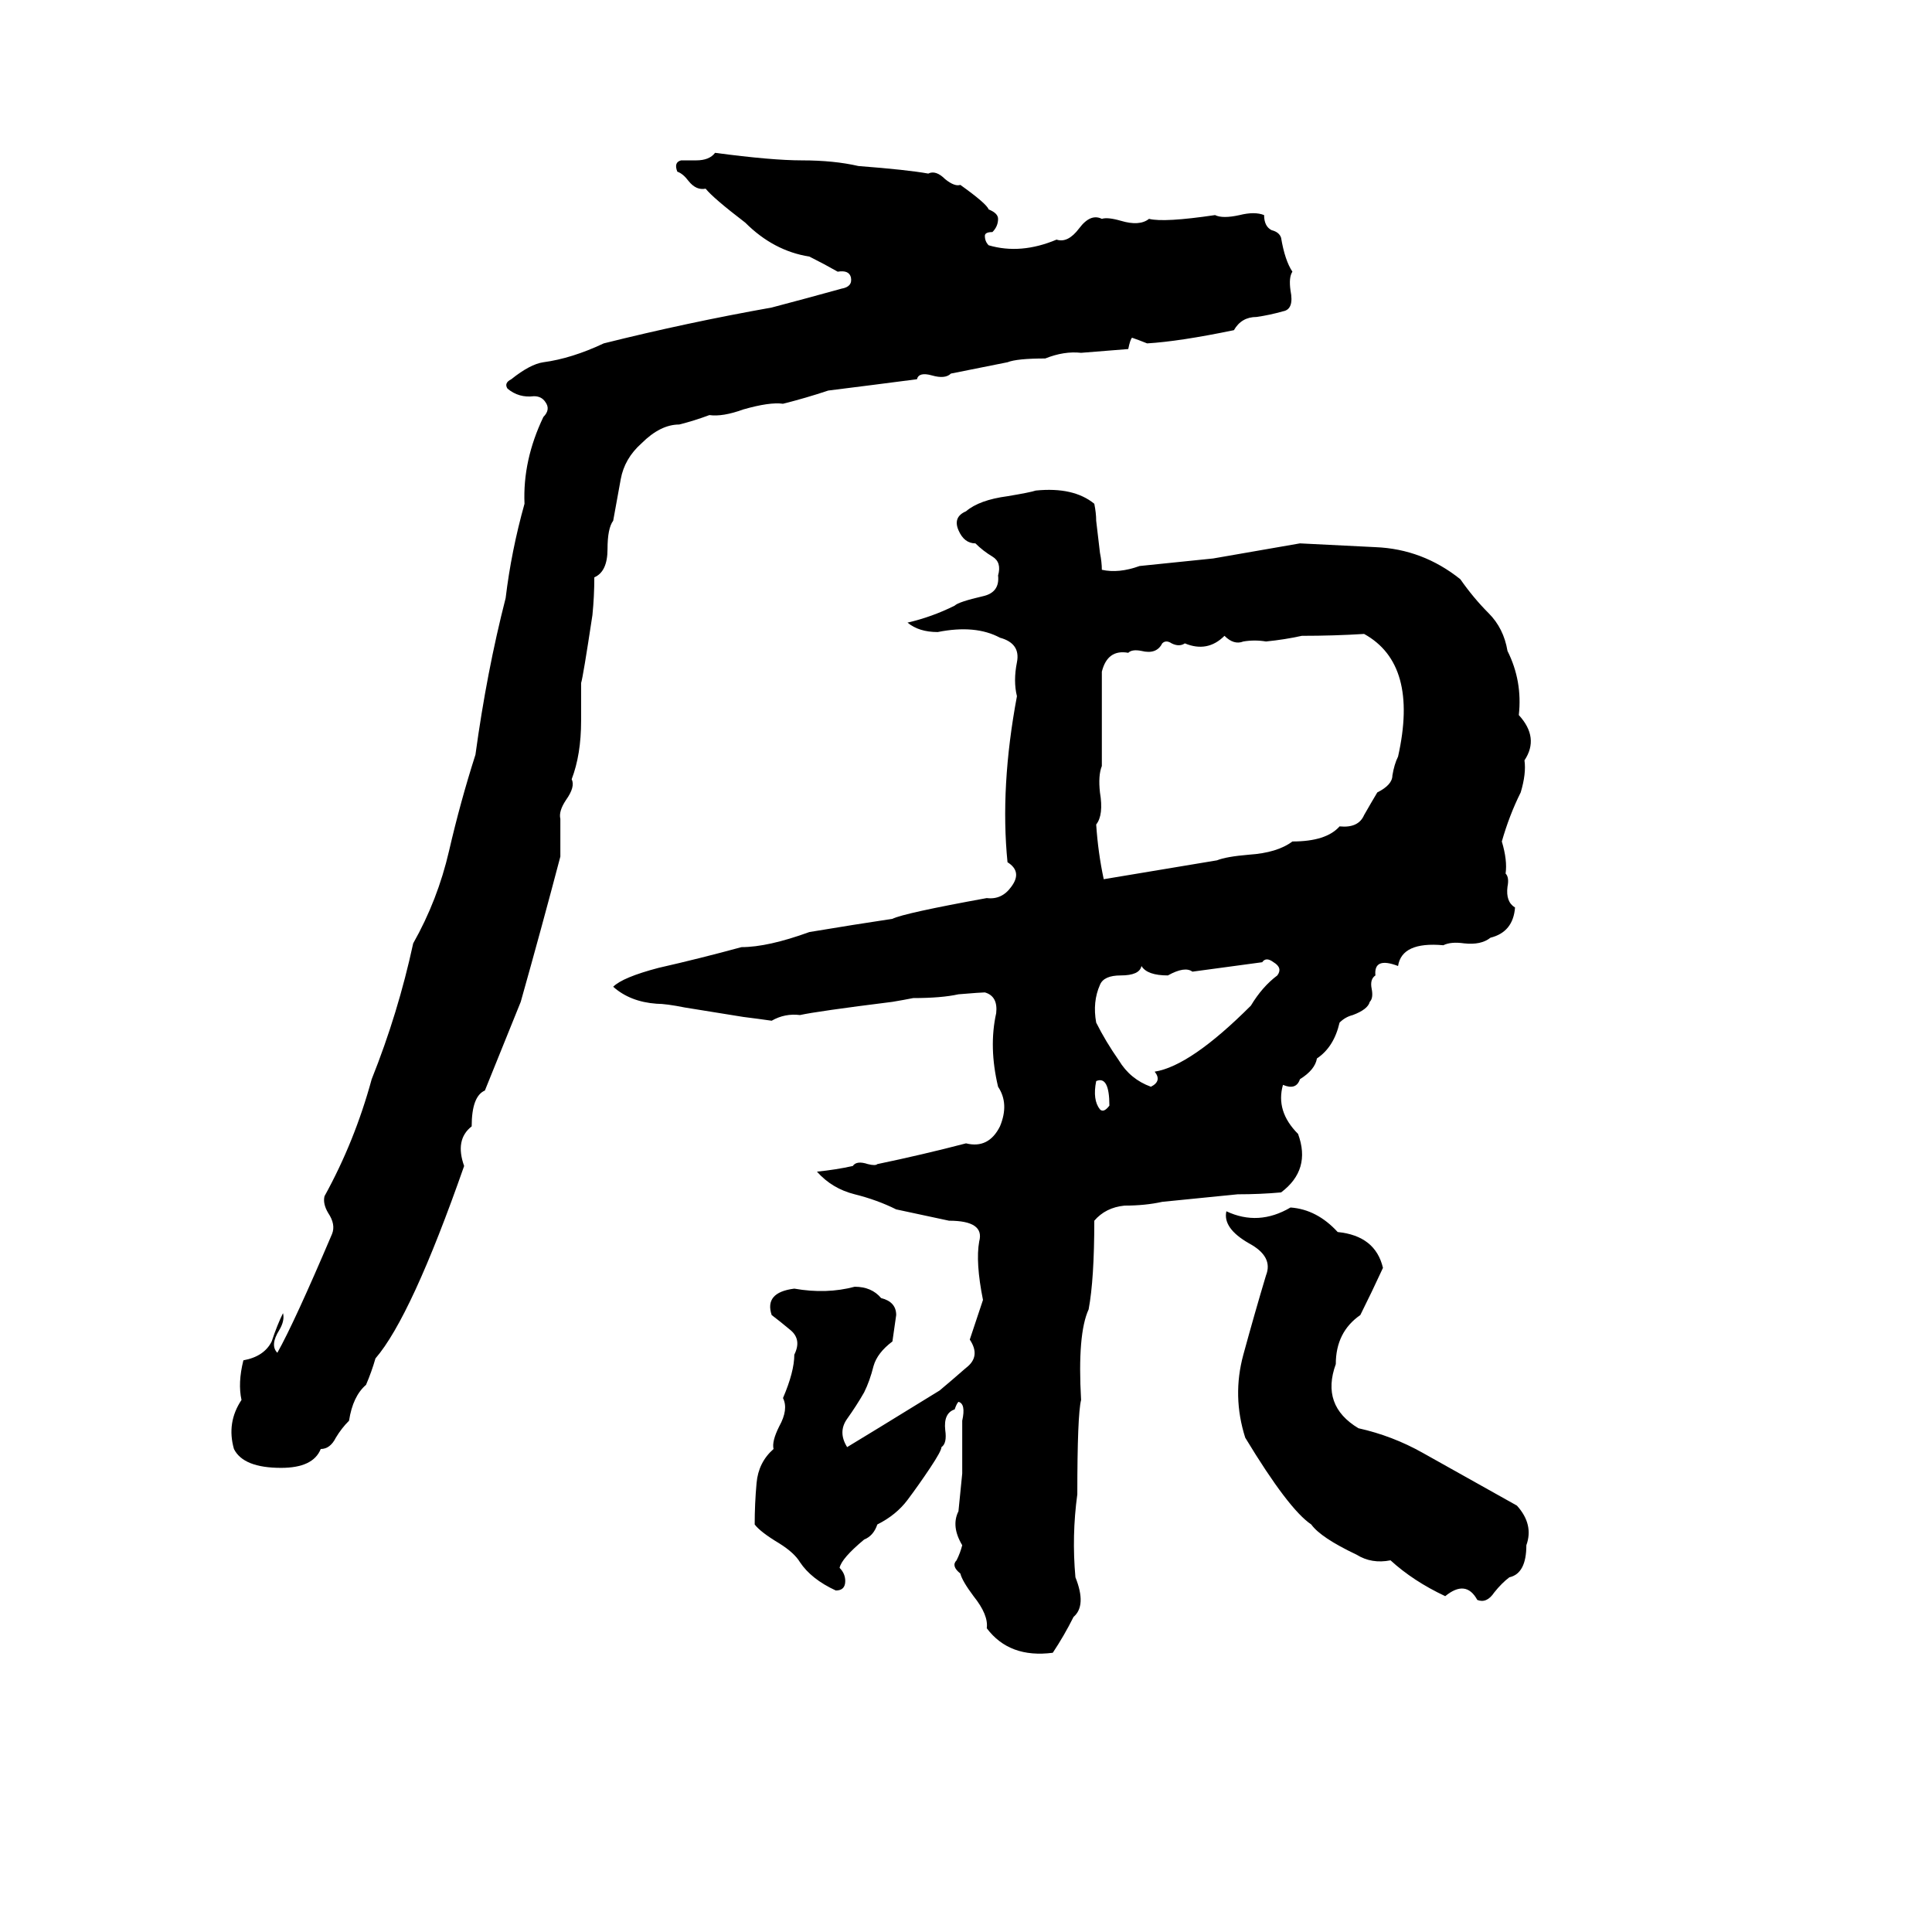 <svg xmlns="http://www.w3.org/2000/svg" viewBox="0 -800 1024 1024">
	<path fill="#000000" d="M379 -719Q409 -715 425 -715Q442 -715 455 -712Q481 -710 492 -708Q496 -710 501 -705Q506 -701 509 -702Q523 -692 524 -689Q529 -687 529 -684Q529 -680 526 -677Q522 -677 522 -675Q522 -672 524 -670Q541 -665 560 -673Q566 -671 572 -679Q578 -687 584 -684Q587 -685 594 -683Q604 -680 609 -684Q617 -682 644 -686Q648 -684 657 -686Q665 -688 670 -686Q670 -680 674 -678Q678 -677 679 -674Q681 -662 685 -656Q683 -653 684 -646Q686 -636 680 -635Q673 -633 666 -632Q658 -632 654 -625Q625 -619 608 -618Q603 -620 600 -621Q599 -620 598 -615Q586 -614 573 -613Q564 -614 554 -610Q539 -610 534 -608Q519 -605 504 -602Q501 -599 494 -601Q487 -603 486 -599Q463 -596 439 -593Q427 -589 415 -586Q408 -587 394 -583Q383 -579 376 -580Q368 -577 360 -575Q350 -575 340 -565Q331 -557 329 -546Q327 -535 325 -524Q322 -520 322 -509Q322 -497 315 -494Q315 -484 314 -474Q309 -441 308 -438Q308 -428 308 -418Q308 -400 303 -387Q305 -383 300 -376Q296 -370 297 -366Q297 -356 297 -346Q287 -308 276 -269L257 -222Q250 -219 250 -203Q241 -196 246 -182Q218 -102 199 -80Q197 -73 194 -66Q187 -60 185 -47Q181 -43 178 -38Q175 -32 170 -32Q166 -22 149 -22Q129 -22 124 -32Q120 -46 128 -58Q126 -67 129 -79Q140 -81 144 -89Q147 -98 150 -104Q151 -100 148 -95Q143 -87 147 -83Q156 -99 176 -146Q178 -151 174 -157Q171 -162 172 -166Q188 -195 197 -228Q211 -263 219 -300Q232 -323 238 -349Q244 -375 252 -400Q258 -444 268 -483Q271 -508 278 -533Q277 -556 288 -579Q292 -583 289 -587Q287 -590 283 -590Q275 -589 269 -594Q267 -597 271 -599Q281 -607 288 -608Q303 -610 320 -618Q364 -629 409 -637Q428 -642 446 -647Q452 -648 451 -653Q450 -657 444 -656Q437 -660 429 -664Q410 -667 395 -682Q378 -695 374 -700Q369 -699 365 -704Q362 -708 359 -709Q357 -714 361 -715Q364 -715 369 -715Q376 -715 379 -719ZM549 -540Q569 -542 580 -533Q581 -528 581 -524L583 -507Q584 -502 584 -498Q593 -496 604 -500Q624 -502 643 -504Q666 -508 689 -512Q709 -511 729 -510Q754 -509 774 -493Q781 -483 789 -475Q797 -467 799 -455Q807 -439 805 -421Q816 -409 808 -397Q809 -390 806 -380Q800 -368 796 -354Q799 -344 798 -337Q800 -335 799 -330Q798 -322 803 -319Q802 -306 790 -303Q785 -299 776 -300Q769 -301 765 -299Q743 -301 741 -288Q728 -293 729 -283Q726 -281 727 -276Q728 -271 726 -269Q725 -265 717 -262Q713 -261 710 -258Q707 -245 698 -239Q697 -233 689 -228Q687 -222 680 -225Q676 -211 688 -199Q695 -180 679 -168Q668 -167 656 -167Q636 -165 616 -163Q607 -161 596 -161Q586 -160 580 -153Q580 -122 577 -106Q571 -93 573 -58Q571 -50 571 -8Q568 14 570 36Q576 51 569 57Q564 67 558 76Q535 79 523 63Q524 56 516 46Q510 38 509 34Q504 30 507 27Q509 23 510 19Q504 9 508 1Q509 -9 510 -19Q510 -33 510 -47Q512 -56 508 -57Q507 -56 506 -53Q500 -51 501 -42Q502 -35 499 -33Q499 -31 493 -22Q487 -13 481 -5Q475 3 465 8Q463 14 458 16Q446 26 445 31Q448 34 448 38Q448 43 443 43Q430 37 424 28Q421 23 413 18Q403 12 400 8Q400 -3 401 -14Q402 -25 410 -32Q409 -36 413 -44Q418 -53 415 -59Q421 -73 421 -82Q425 -90 419 -95Q413 -100 409 -103Q405 -115 421 -117Q438 -114 453 -118Q462 -118 467 -112Q475 -110 475 -103Q474 -96 473 -89Q465 -83 463 -76Q461 -68 458 -62Q454 -55 449 -48Q444 -41 449 -33Q459 -39 498 -63Q504 -68 512 -75Q520 -81 514 -90L521 -111Q517 -131 519 -142Q522 -153 503 -153Q489 -156 475 -159Q465 -164 453 -167Q441 -170 433 -179Q443 -180 452 -182Q454 -185 460 -183Q464 -182 465 -183Q489 -188 512 -194Q524 -191 530 -203Q535 -215 529 -224Q524 -245 528 -263Q529 -272 522 -274Q520 -274 508 -273Q499 -271 484 -271Q479 -270 473 -269Q433 -264 424 -262Q416 -263 409 -259Q402 -260 394 -261L363 -266Q353 -268 348 -268Q334 -269 325 -277Q330 -282 349 -287Q371 -292 393 -298Q407 -298 429 -306Q453 -310 473 -313Q479 -316 523 -324Q531 -323 536 -330Q542 -338 534 -343Q530 -383 539 -431Q537 -439 539 -449Q541 -459 530 -462Q517 -469 497 -465Q487 -465 481 -470Q494 -473 506 -479Q508 -481 521 -484Q530 -486 529 -495Q531 -502 526 -505Q521 -508 517 -512Q511 -512 508 -519Q505 -526 512 -529Q519 -535 534 -537Q546 -539 549 -540ZM690 -463Q681 -461 671 -460Q665 -461 659 -460Q654 -458 649 -463Q640 -454 628 -459Q625 -457 621 -459Q618 -461 616 -459Q613 -453 605 -455Q600 -456 598 -454Q587 -456 584 -444Q584 -419 584 -394Q582 -389 583 -380Q585 -368 581 -363Q582 -348 585 -334Q615 -339 645 -344Q650 -346 662 -347Q677 -348 685 -354Q703 -354 710 -362Q720 -361 723 -368Q727 -375 730 -380Q738 -384 738 -389Q739 -395 741 -399Q752 -448 723 -464Q707 -463 690 -463ZM669 -290L632 -285Q628 -288 619 -283Q608 -283 605 -288Q604 -283 594 -283Q585 -283 583 -278Q579 -269 581 -258Q586 -248 593 -238Q599 -228 610 -224Q616 -227 612 -232Q631 -235 663 -267Q669 -277 677 -283Q680 -287 675 -290Q671 -293 669 -290ZM581 -227Q579 -217 583 -212Q585 -210 588 -214Q588 -230 581 -227ZM684 -160Q698 -159 709 -147Q729 -145 733 -128Q727 -115 721 -103Q708 -94 708 -77Q700 -55 720 -43Q738 -39 754 -30Q779 -16 804 -2Q813 8 809 19Q809 34 800 36Q796 39 792 44Q788 50 783 48Q777 37 766 46Q749 38 737 27Q727 29 719 24Q700 15 695 8Q683 0 660 -38Q653 -60 659 -82Q665 -104 671 -124Q675 -134 662 -141Q648 -149 650 -158Q667 -150 684 -160Z"/>
</svg>
